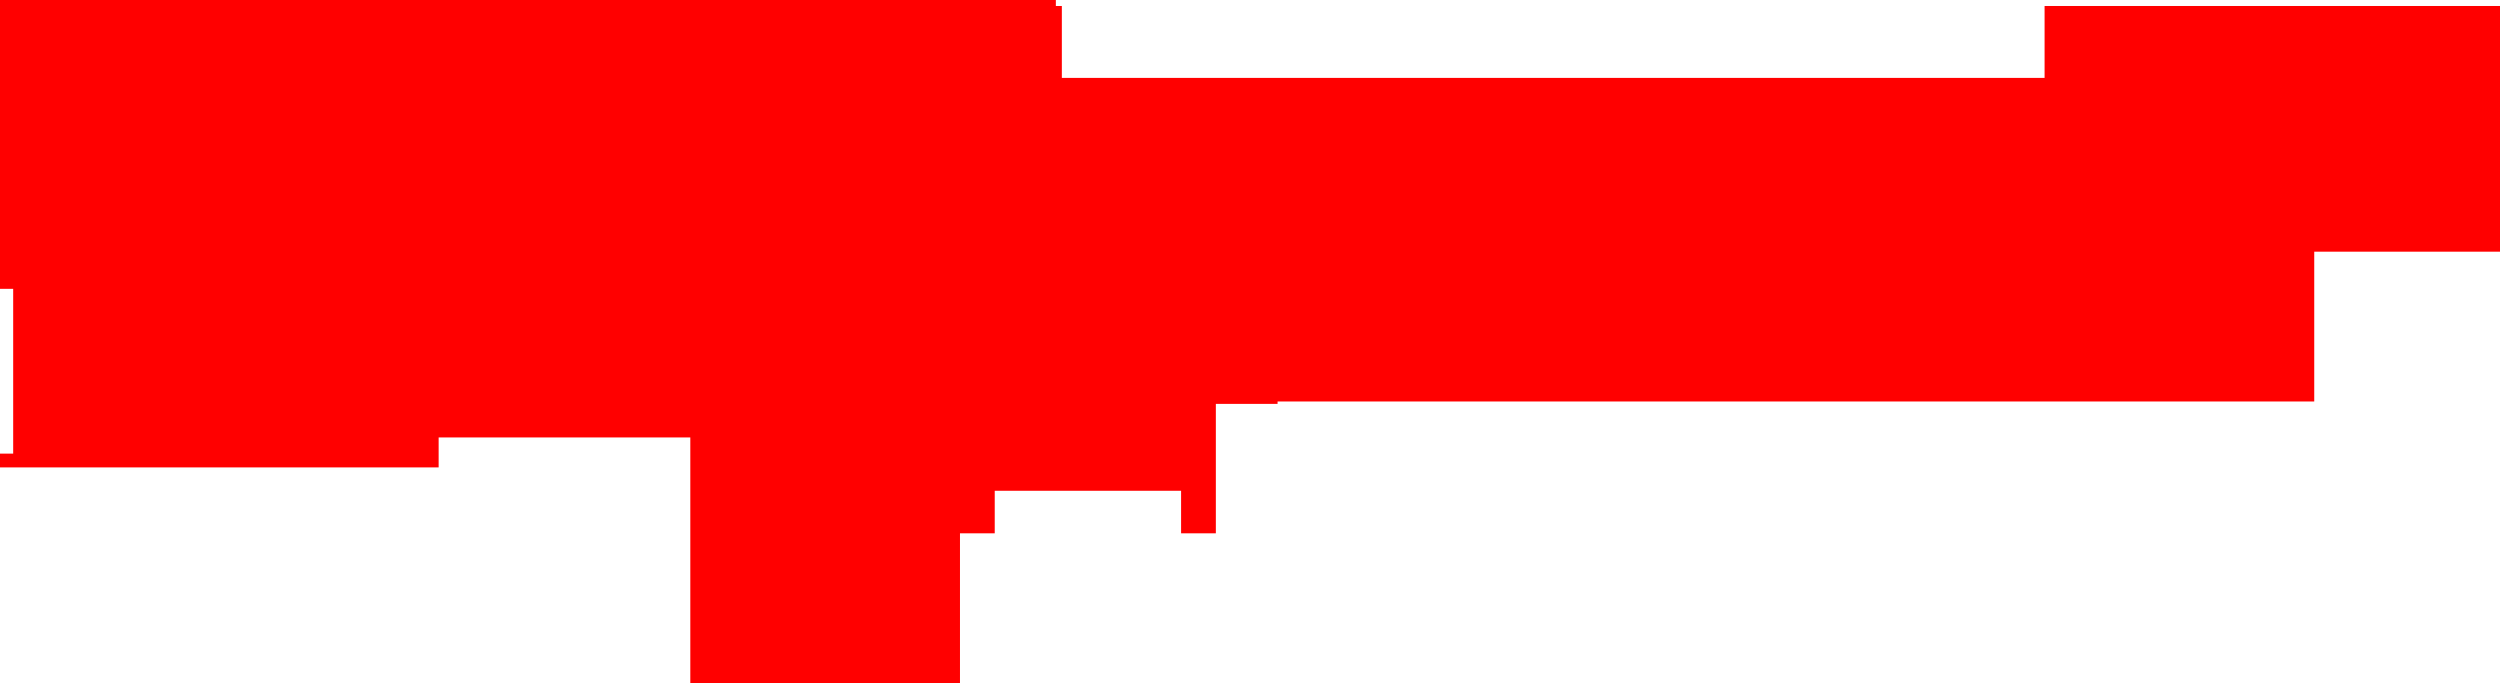 <?xml version="1.0" encoding="UTF-8" standalone="no"?>
<svg xmlns:xlink="http://www.w3.org/1999/xlink" height="57.0px" width="208.6px" xmlns="http://www.w3.org/2000/svg">
  <g transform="matrix(1.0, 0.0, 0.0, 1.0, 103.25, 28.5)">
    <path d="M67.35 -22.0 L67.35 -28.0 105.35 -28.0 105.35 -7.5 89.85 -7.5 89.85 5.0 3.35 5.0 3.35 5.2 -1.8 5.2 -1.8 16.0 -4.7 16.0 -4.7 12.45 -20.25 12.45 -20.25 16.0 -23.15 16.0 -23.15 28.5 -45.65 28.5 -45.65 8.0 -66.65 8.0 -66.65 10.5 -103.25 10.5 -103.25 9.35 -102.15 9.35 -102.15 -4.4 -103.25 -4.4 -103.25 -28.5 -15.15 -28.5 -15.15 -28.0 -14.65 -28.0 -14.65 -22.0 67.35 -22.0" fill="#ff0000"/>
  </g>
</svg>
